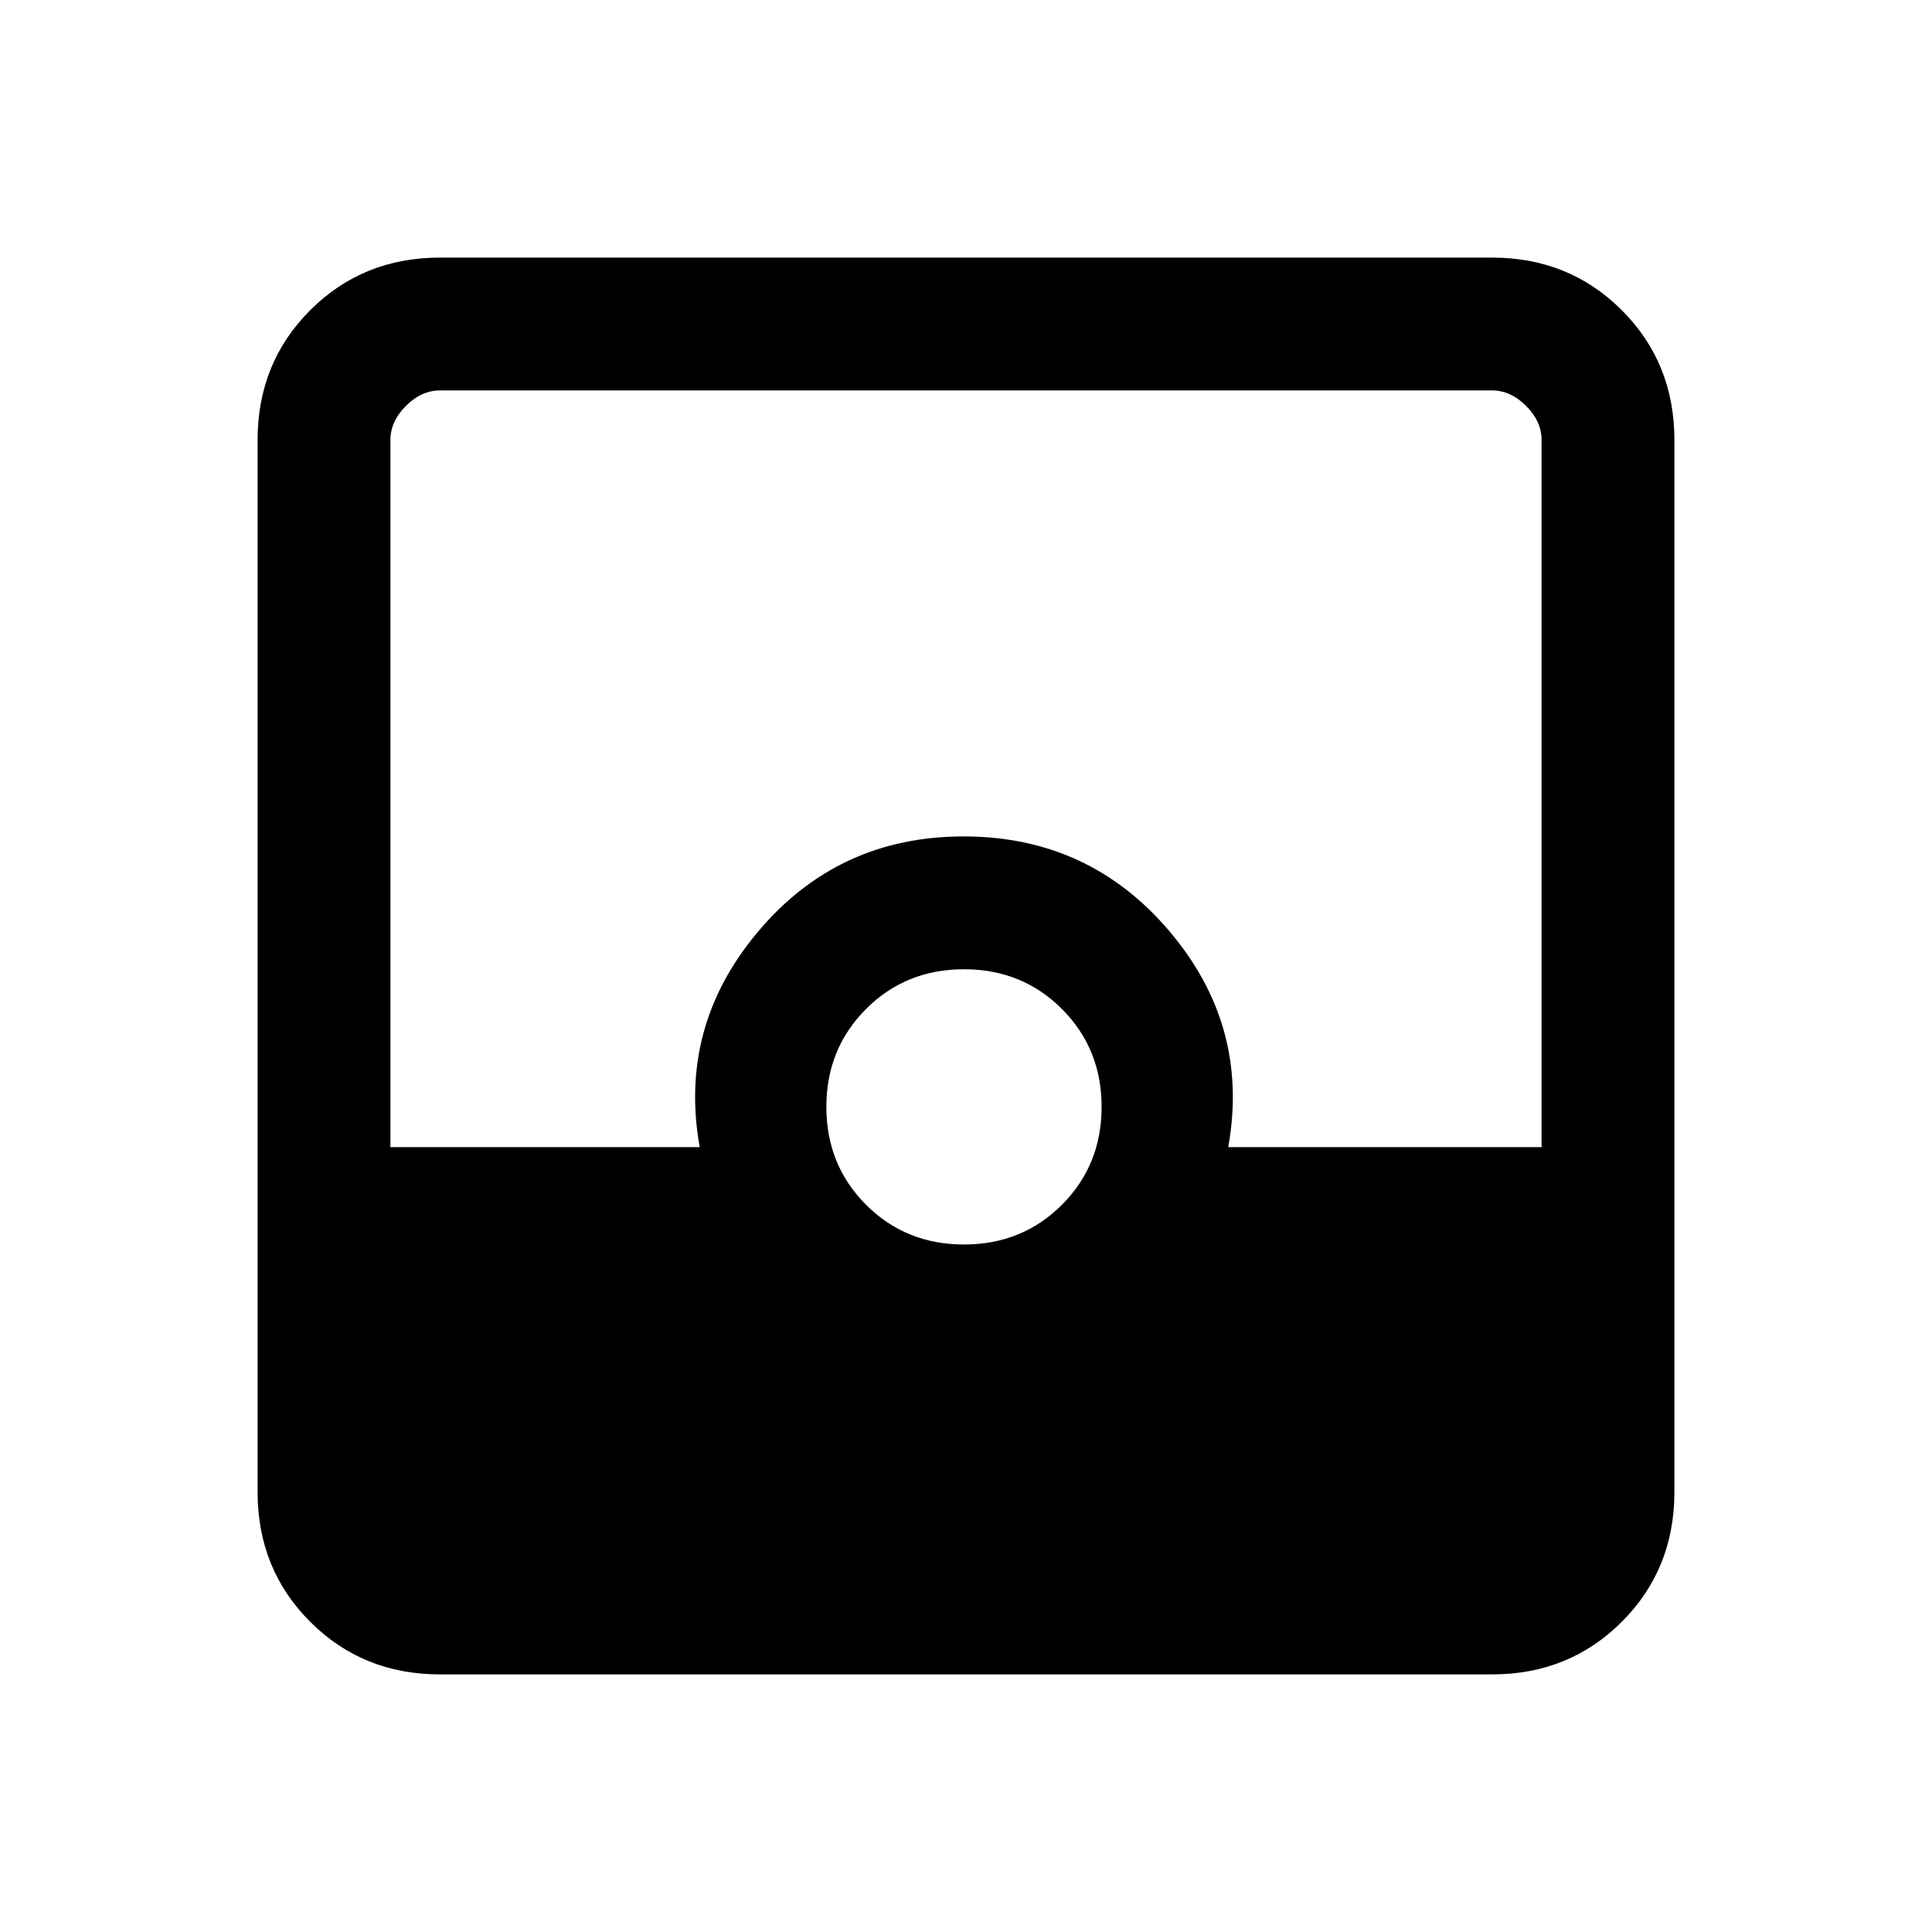 <svg xmlns="http://www.w3.org/2000/svg" height="24" viewBox="0 -960 960 960" width="24"><path d="M218.615-128q-38.34 0-64.478-26.137Q128-180.275 128-218.615v-522.77q0-38.34 26.137-64.478Q180.275-832 218.615-832h522.77q38.34 0 64.478 26.137Q832-779.725 832-741.385v522.77q0 38.34-26.137 64.478Q779.725-128 741.385-128h-522.77ZM479-341.615q28.923 0 48.654-19.731 19.731-19.731 19.731-48.654 0-28.923-19.731-48.654-19.731-19.731-48.654-19.731-28.923 0-48.654 19.731-19.731 19.731-19.731 48.654 0 28.923 19.731 48.654 19.731 19.731 48.654 19.731ZM194-390h153.692q-10.769-59.846 29.016-107.116 39.785-47.269 102.116-47.269 62.33 0 102.291 47.144Q621.077-450.096 610.308-390H766v-351.385q0-9.23-7.692-16.923Q750.615-766 741.385-766h-522.77q-9.23 0-16.923 7.692Q194-750.615 194-741.385V-390Z"/></svg>